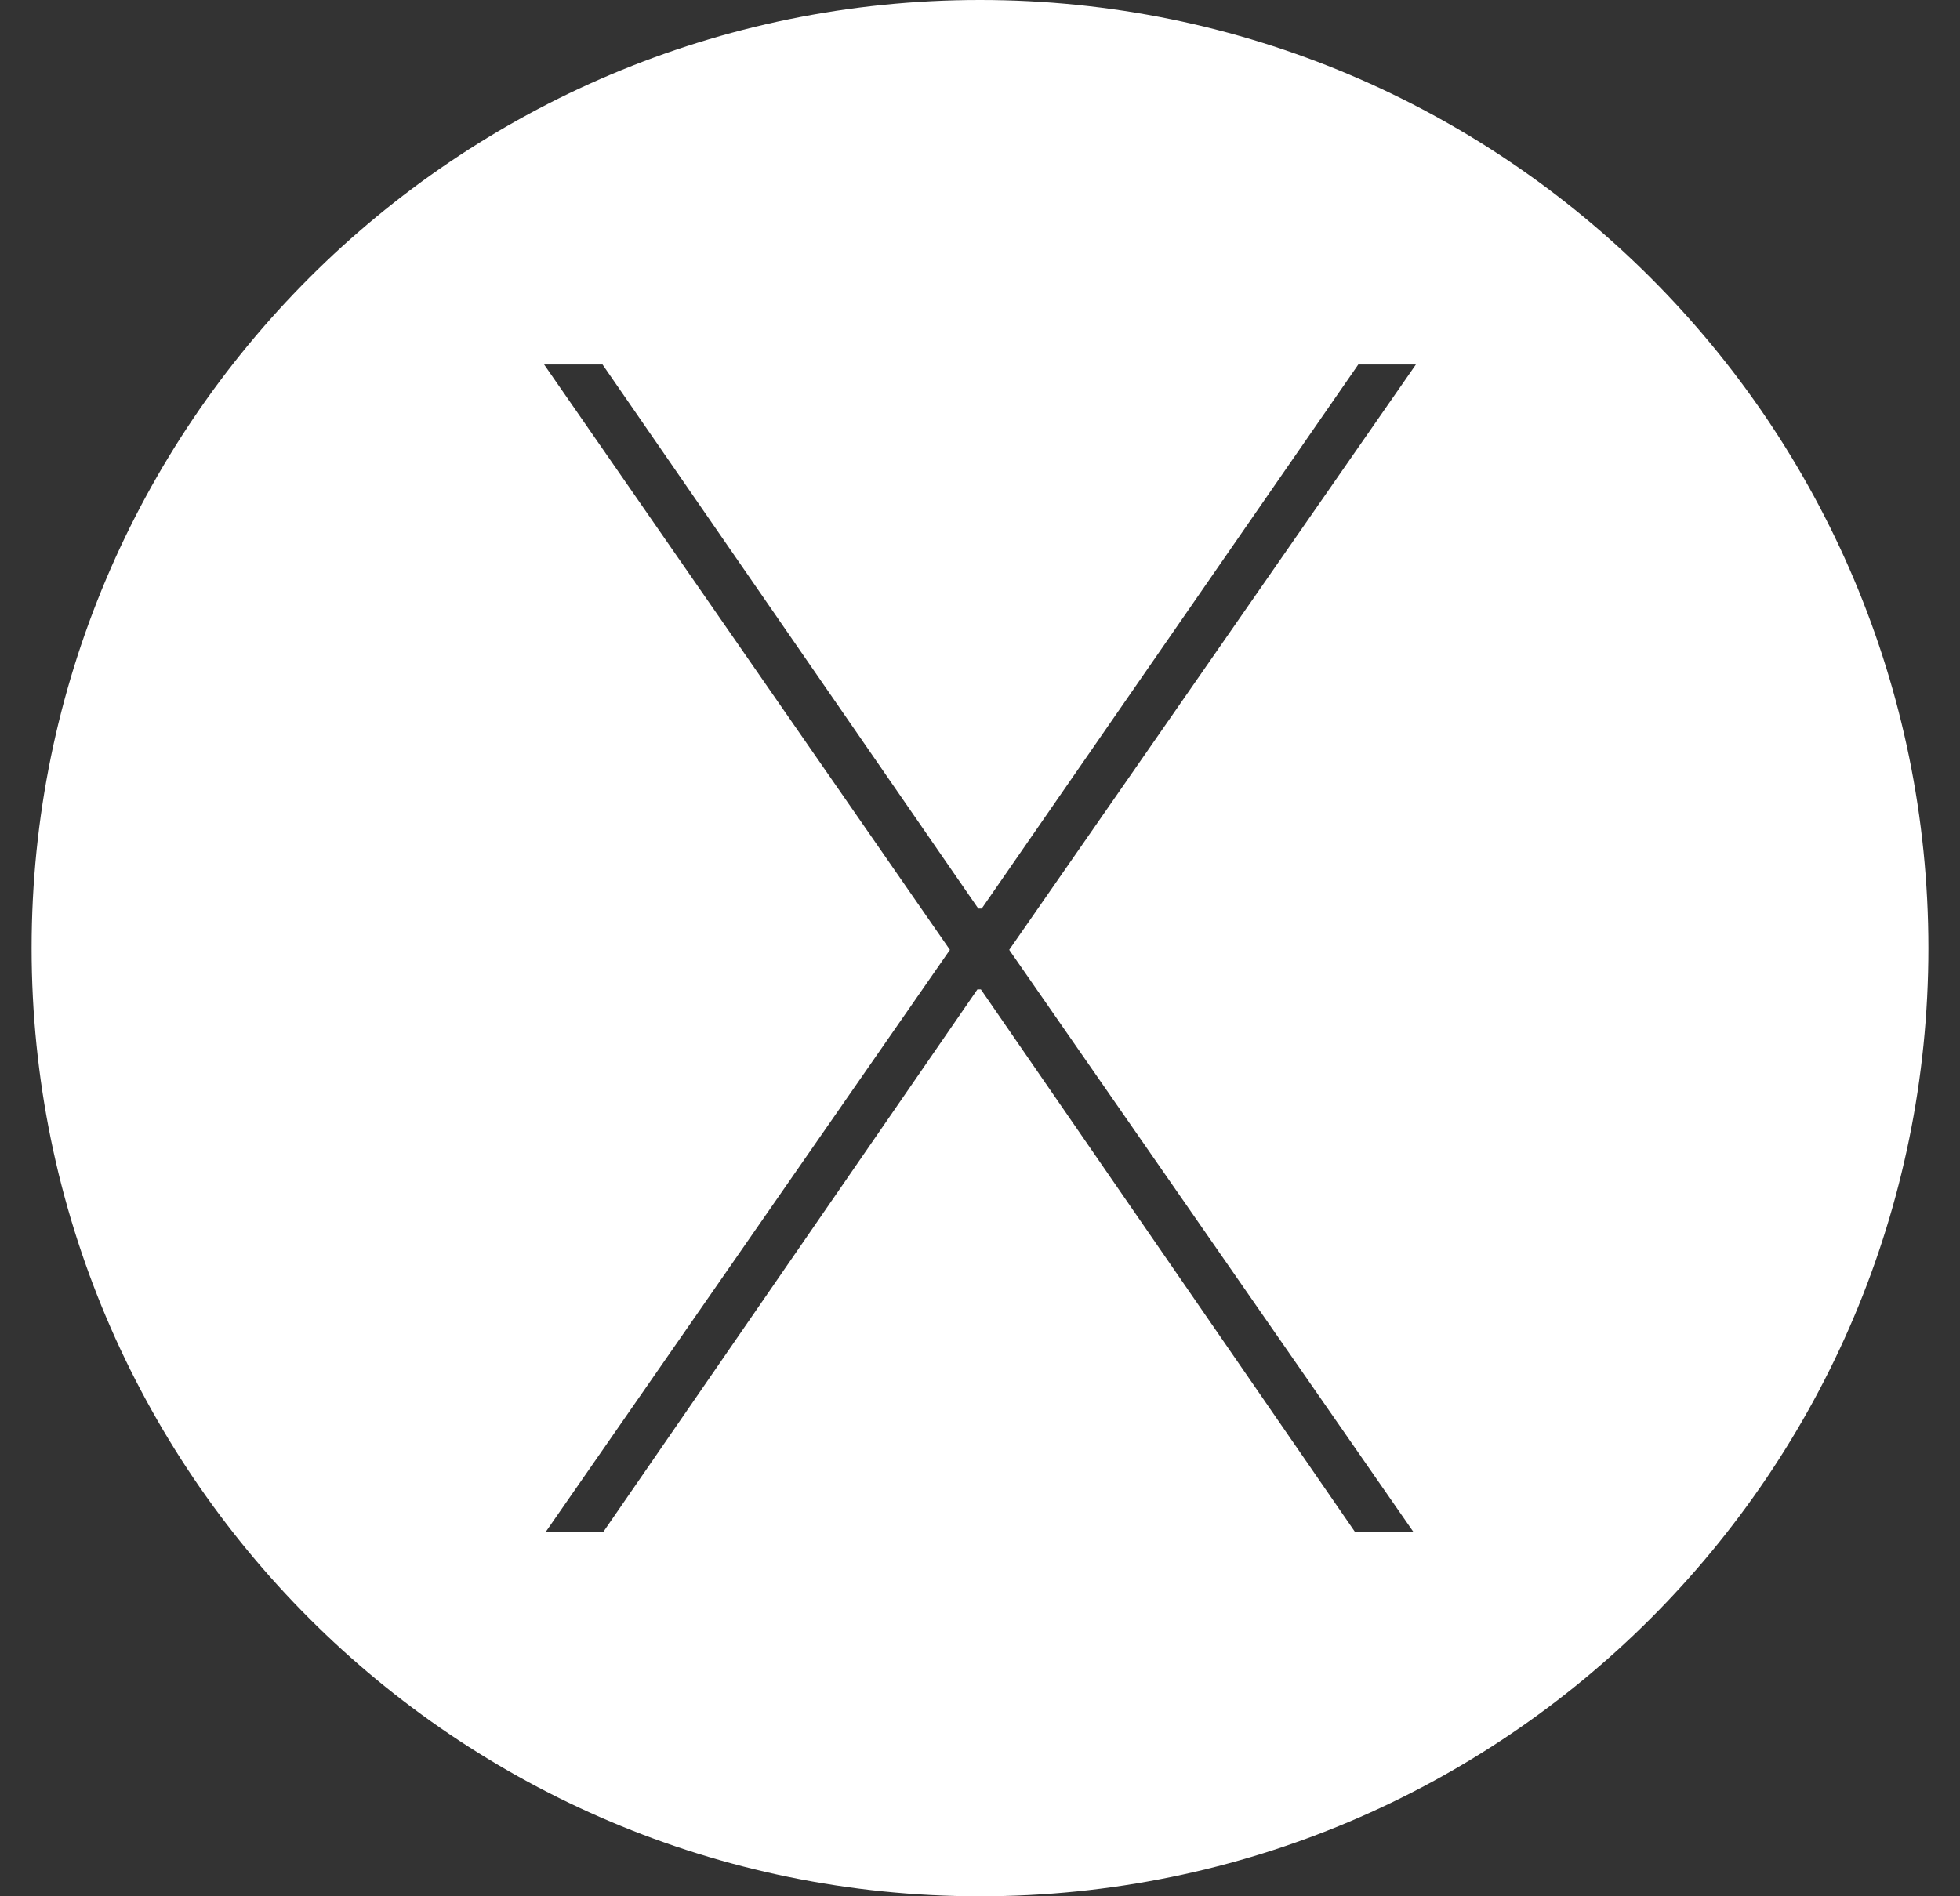 <?xml version="1.0" encoding="UTF-8"?>
<svg width="31px" height="30px" viewBox="0 0 31 30" version="1.1" xmlns="http://www.w3.org/2000/svg" xmlns:xlink="http://www.w3.org/1999/xlink">
    <rect x="0" y="0" width="31" height="30" fill="#333333" stroke="none"/>
    <!-- Generator: Sketch 48.2 (47327) - http://www.bohemiancoding.com/sketch -->
    <title>macosx</title>
    <desc>Created with Sketch.</desc>
    <defs></defs>
    <g id="Skills" stroke="none" stroke-width="1" fill="none" fill-rule="evenodd" transform="translate(-864, -754)">
        <g id="Body" transform="translate(489, 174)" fill="#FFFFFF" fill-rule="nonzero">
            <g id="Daily-Skills" transform="translate(5, 238)">
                <g id="Skills" transform="translate(0, 74)">
                    <g id="The-rest" transform="translate(3, 226)">
                        <g id="Logos" transform="translate(0, 42)">
                            <g id="macosx" transform="translate(367.5, 0)">
                                <path d="M15,30 C6.716,30 0,23.284 0,15 C0,6.716 6.716,0 15,0 C23.284,0 30,6.716 30,15 C30,23.284 23.284,30 15,30 Z M21.894,5.767 L20.983,5.767 L15.027,14.374 L14.973,14.374 L9.03,5.767 L8.106,5.767 L14.524,15.027 L8.133,24.233 L9.044,24.233 L14.959,15.653 L15.014,15.653 L20.929,24.233 L21.853,24.233 L15.462,15.027 L21.894,5.767 Z" id="Combined-Shape"></path>
                            </g>
                        </g>
                    </g>
                </g>
            </g>
        </g>
    </g>
</svg>